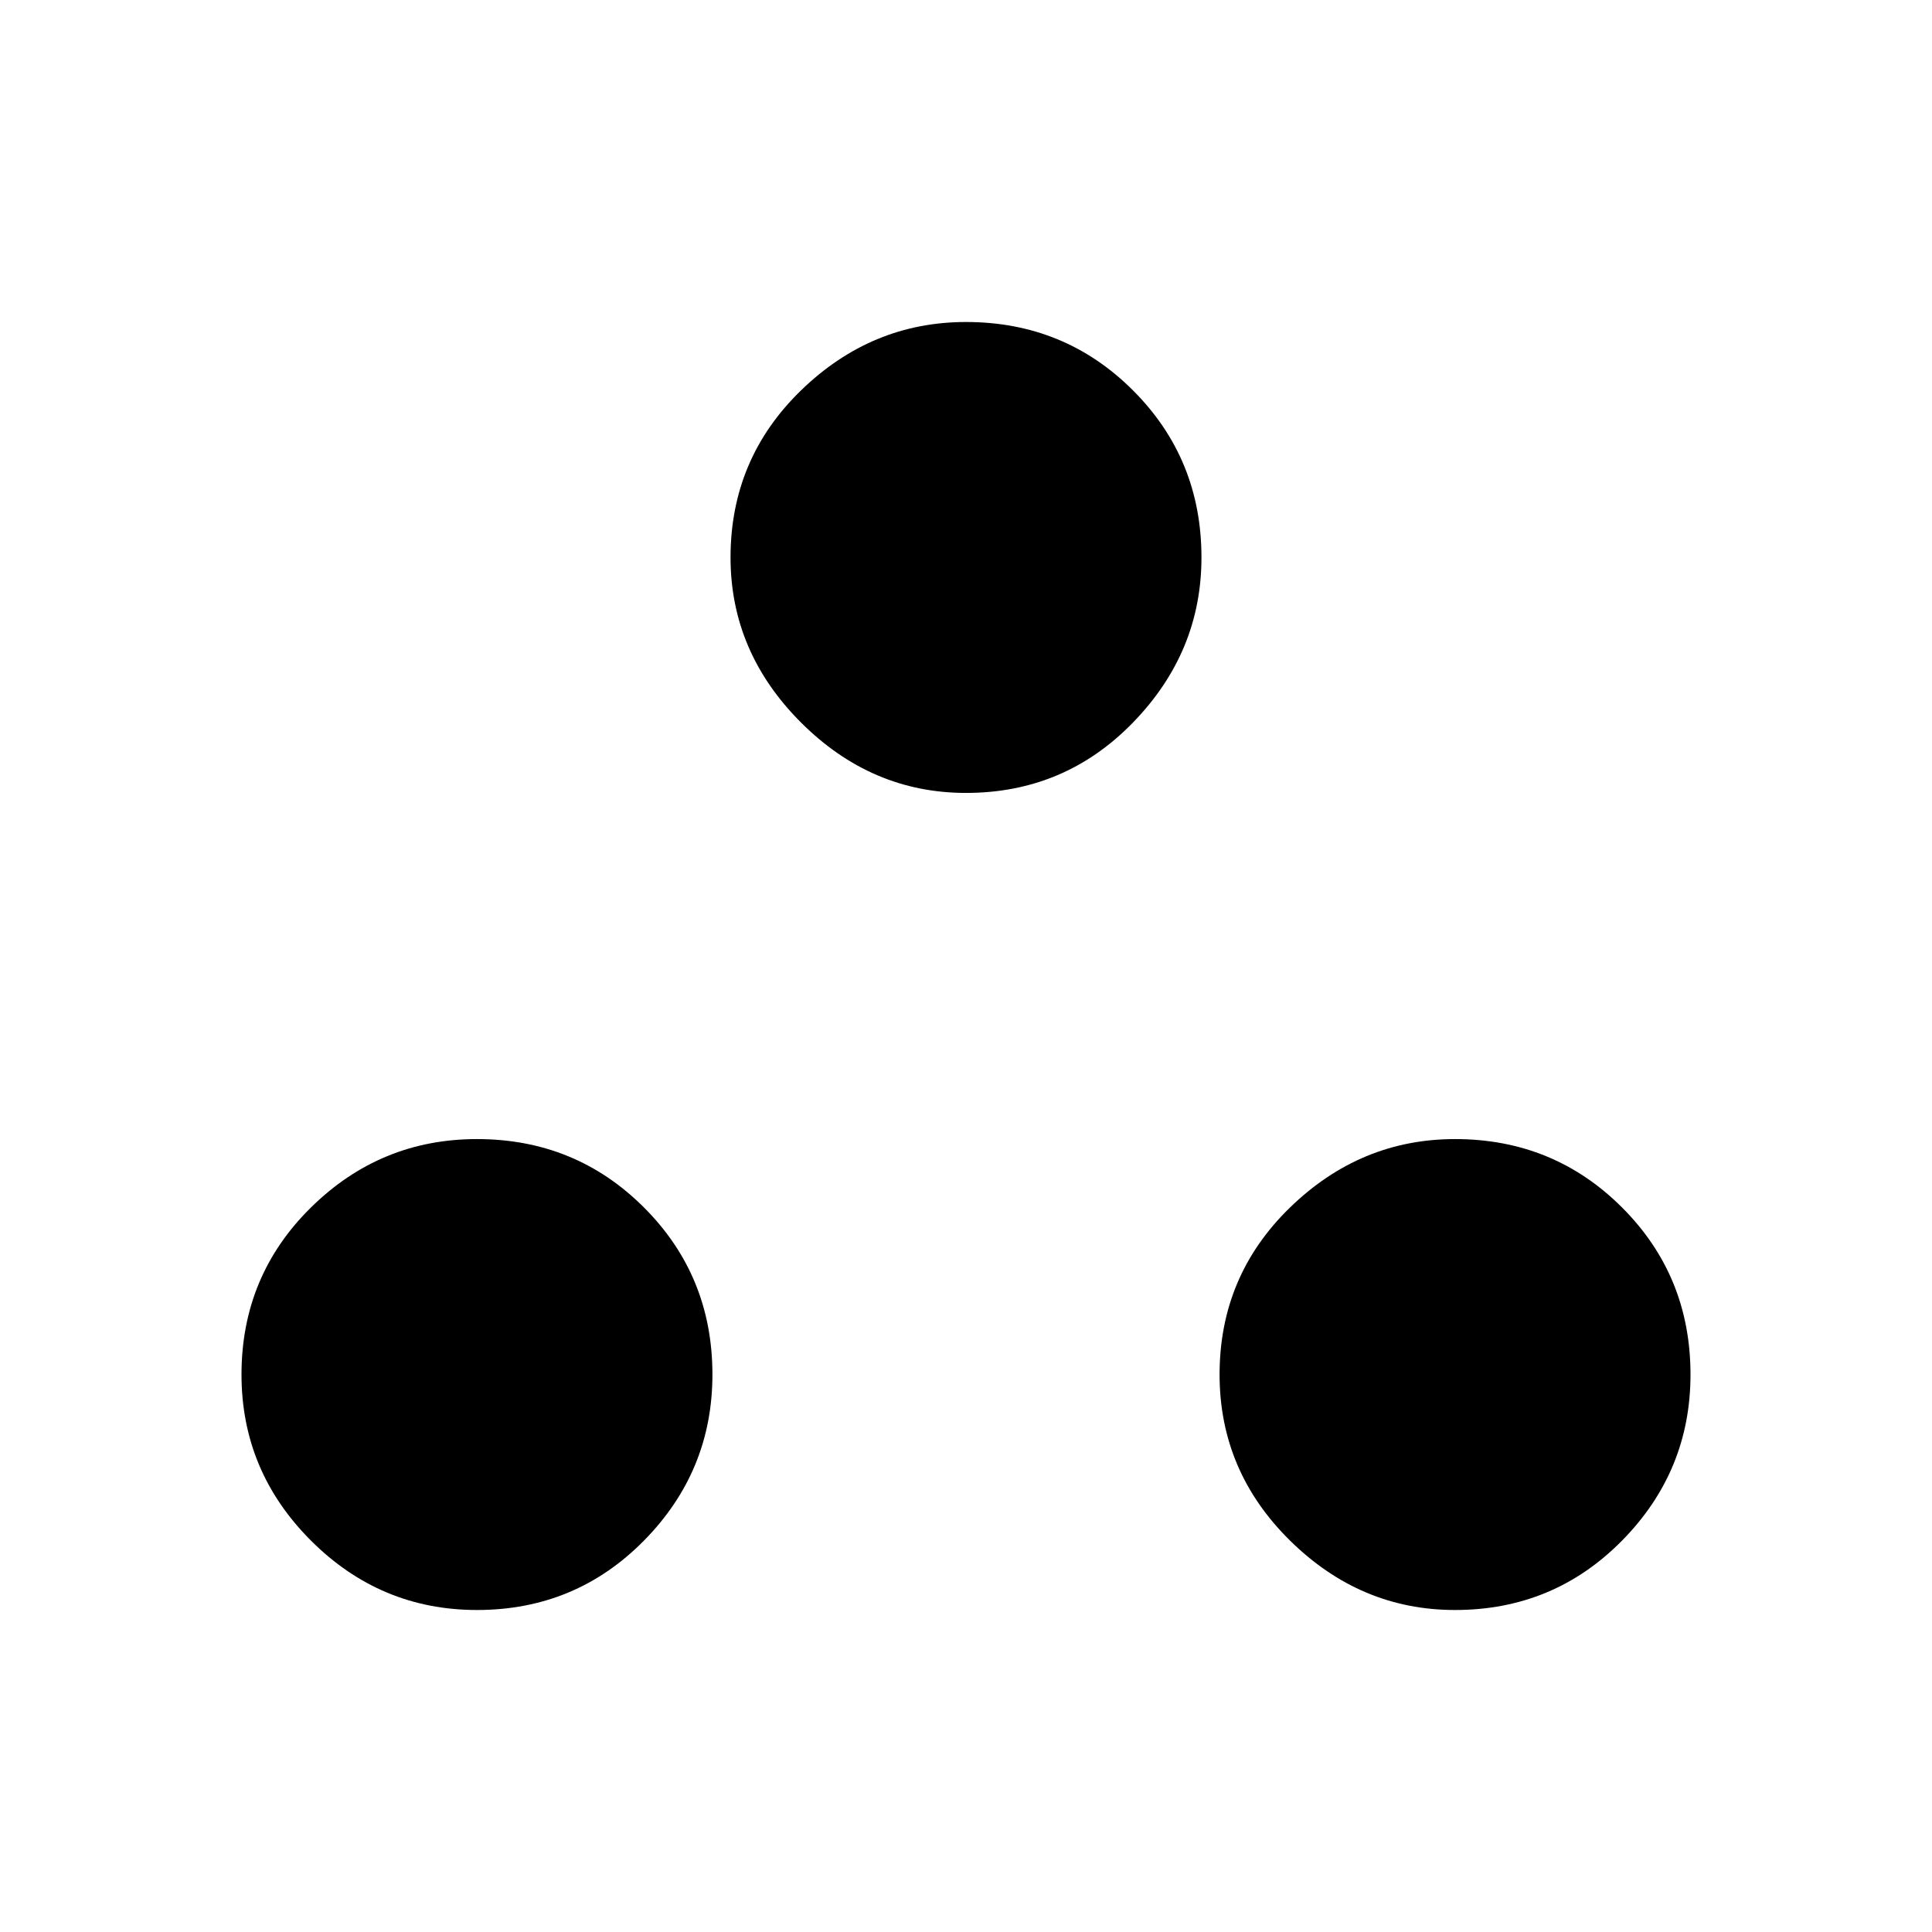 <svg xmlns="http://www.w3.org/2000/svg" width="48" height="48"><path d="M11.85 40q-2.4 0-4.125-1.725T6 34.15Q6 31.7 7.725 30q1.725-1.7 4.125-1.7 2.45 0 4.15 1.7 1.7 1.7 1.7 4.15 0 2.4-1.7 4.125T11.85 40zM24 19.7q-2.35 0-4.1-1.75-1.75-1.75-1.75-4.1 0-2.45 1.75-4.15Q21.65 8 24 8q2.45 0 4.15 1.7 1.7 1.7 1.7 4.15 0 2.35-1.7 4.1-1.7 1.75-4.15 1.75zM36.15 40q-2.35 0-4.1-1.725-1.75-1.725-1.75-4.125 0-2.45 1.75-4.15 1.75-1.7 4.1-1.7 2.45 0 4.15 1.7 1.7 1.7 1.7 4.15 0 2.4-1.7 4.125T36.15 40z"/></svg>